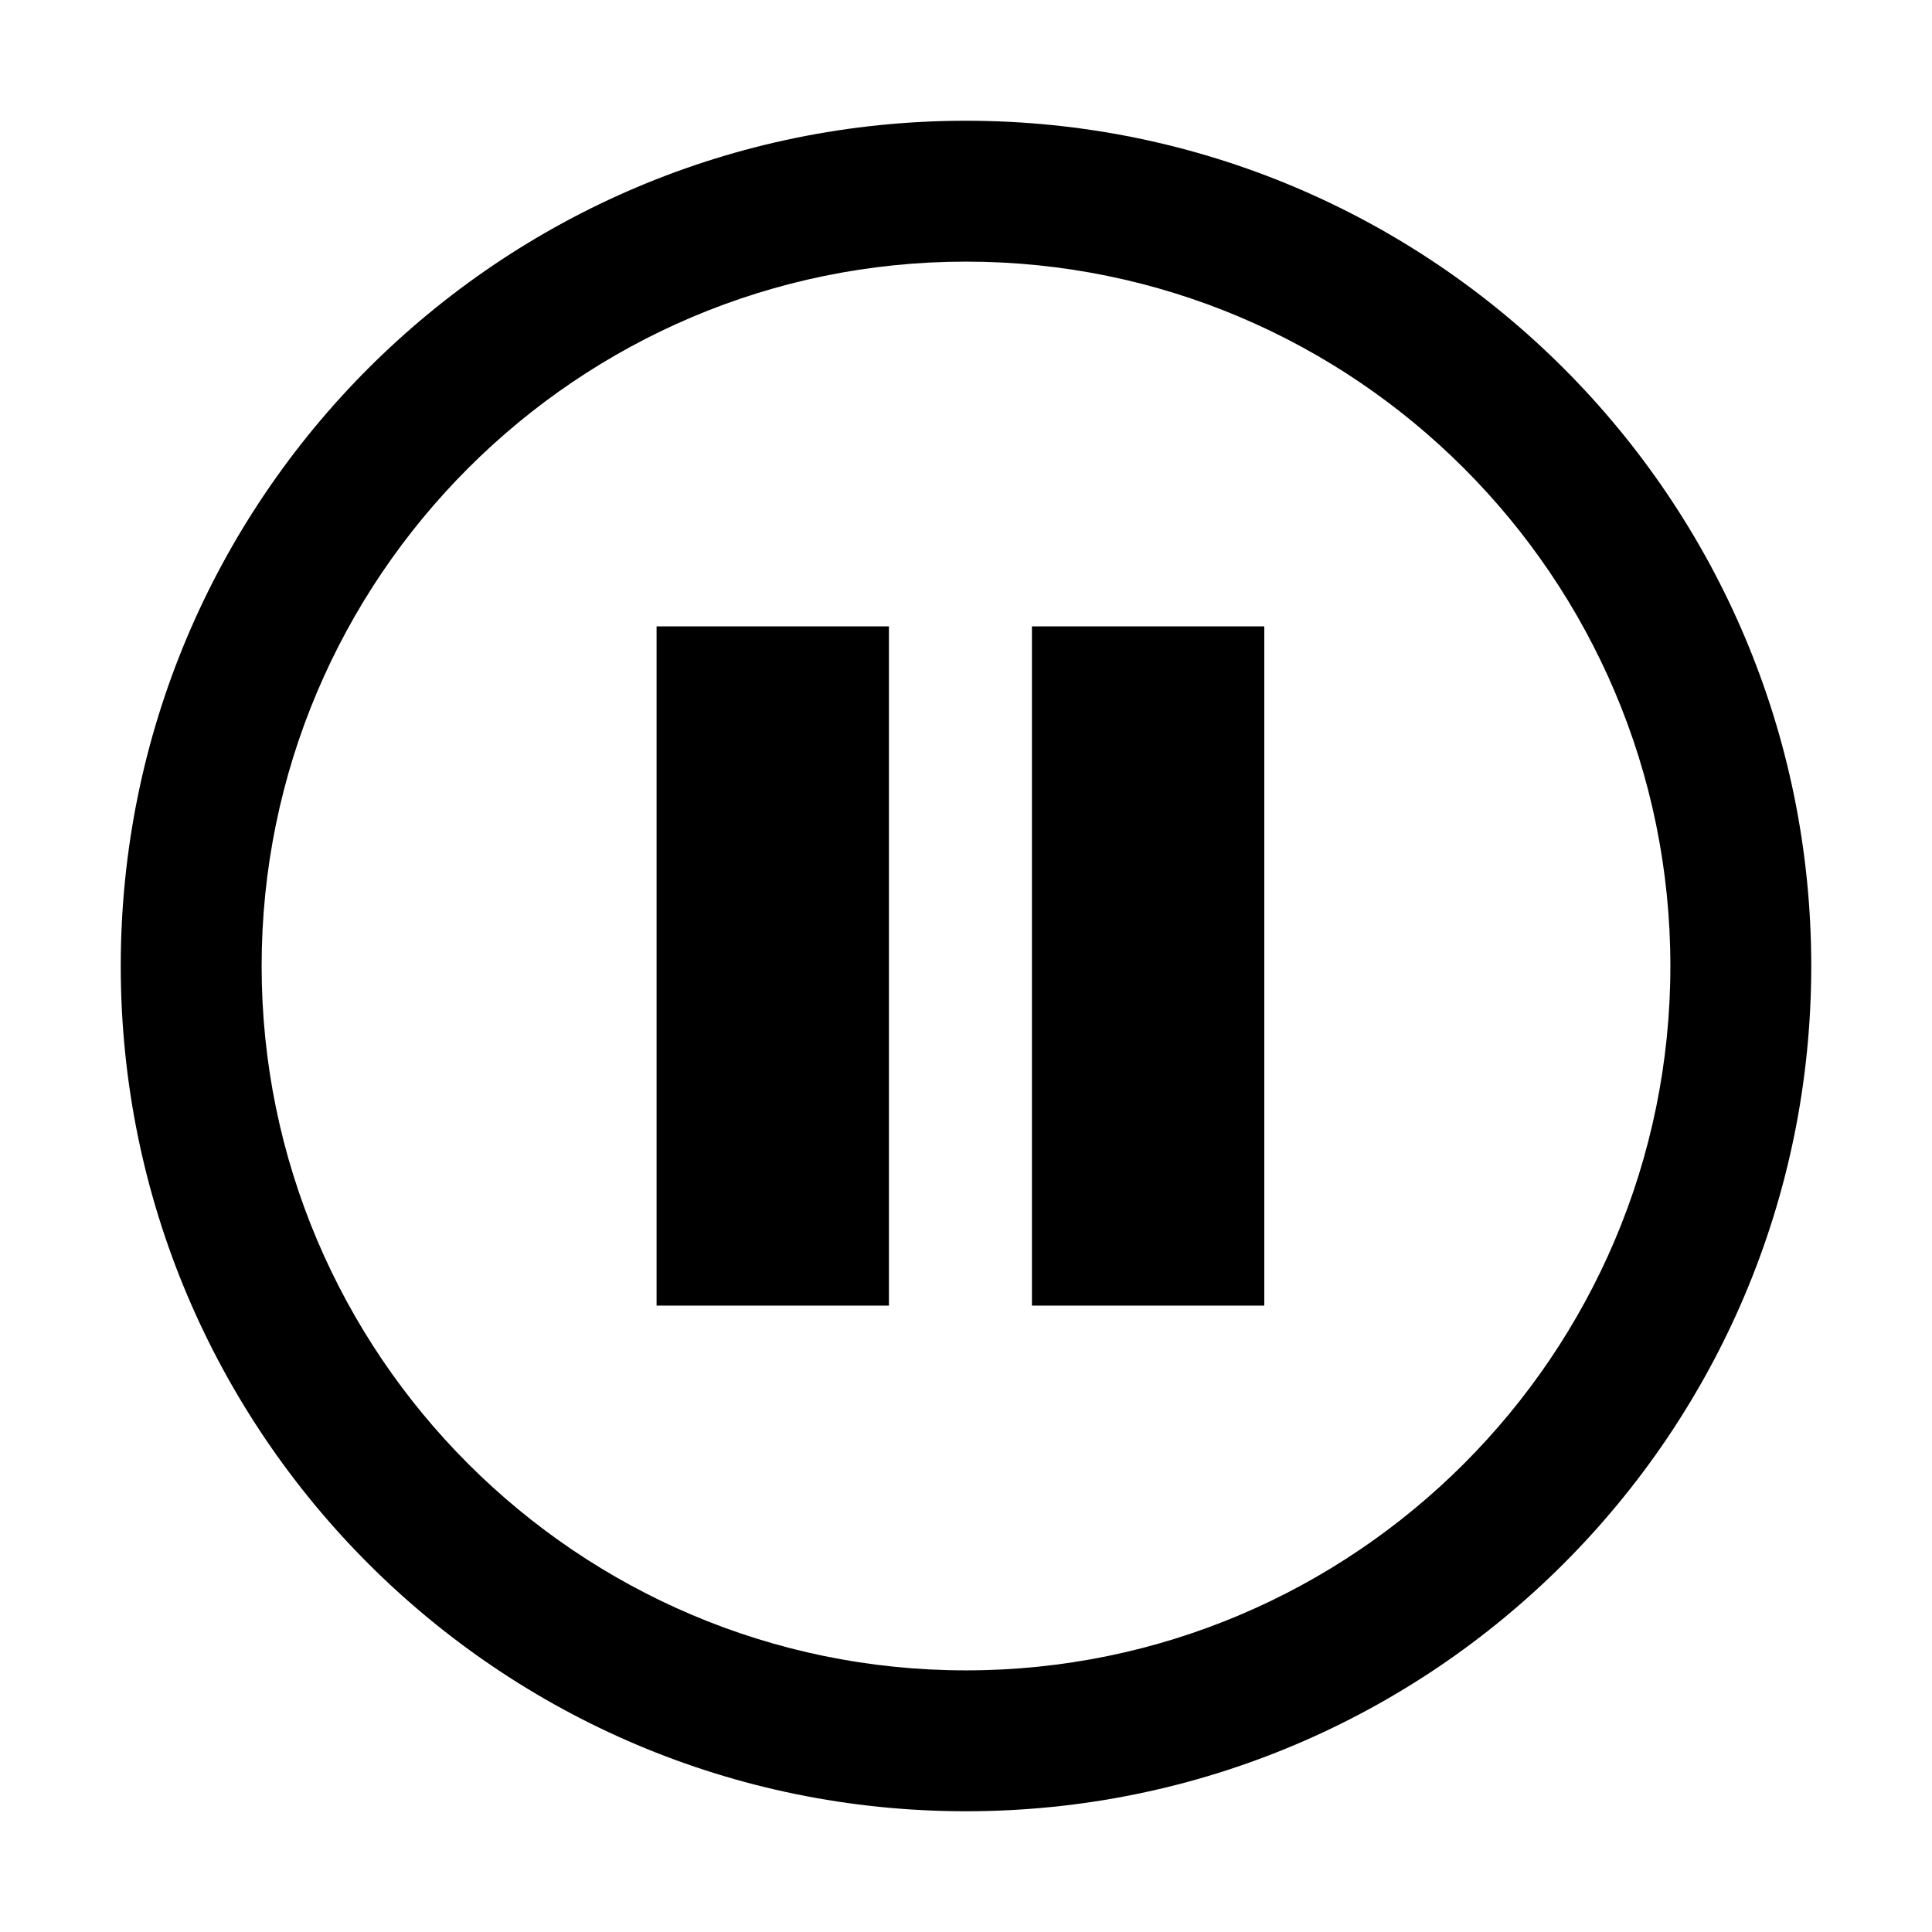 <?xml version="1.0" encoding="UTF-8"?>
<svg width="256px" height="256px" viewBox="0 0 256 256" version="1.1" xmlns="http://www.w3.org/2000/svg" xmlns:xlink="http://www.w3.org/1999/xlink">
    
    <title>pause-circle</title>
    <desc>Created with sketchtool.</desc>
    <defs></defs>
    <g id="Page-1" stroke="none" stroke-width="1" fill="none" fill-rule="evenodd">
        <g id="pause-circle" fill="#000000" fill-rule="nonzero">
            <path d="M128,34.667 C179.464,34.667 221.333,76.536 221.333,128 C221.333,179.464 179.464,221.333 128,221.333 C76.536,221.333 34.667,179.464 34.667,128 C34.667,76.536 76.536,34.667 128,34.667 Z M128,16 C66.148,16 16,66.148 16,128 C16,189.852 66.148,240 128,240 C189.852,240 240,189.852 240,128 C240,66.148 189.852,16 128,16 Z M87,83 L117.789,83 L117.789,173 L87,173 L87,83 Z M136.737,83 L167.526,83 L167.526,173 L136.737,173 L136.737,83 Z" id="play-circle"></path>
        </g>
    </g>
</svg>